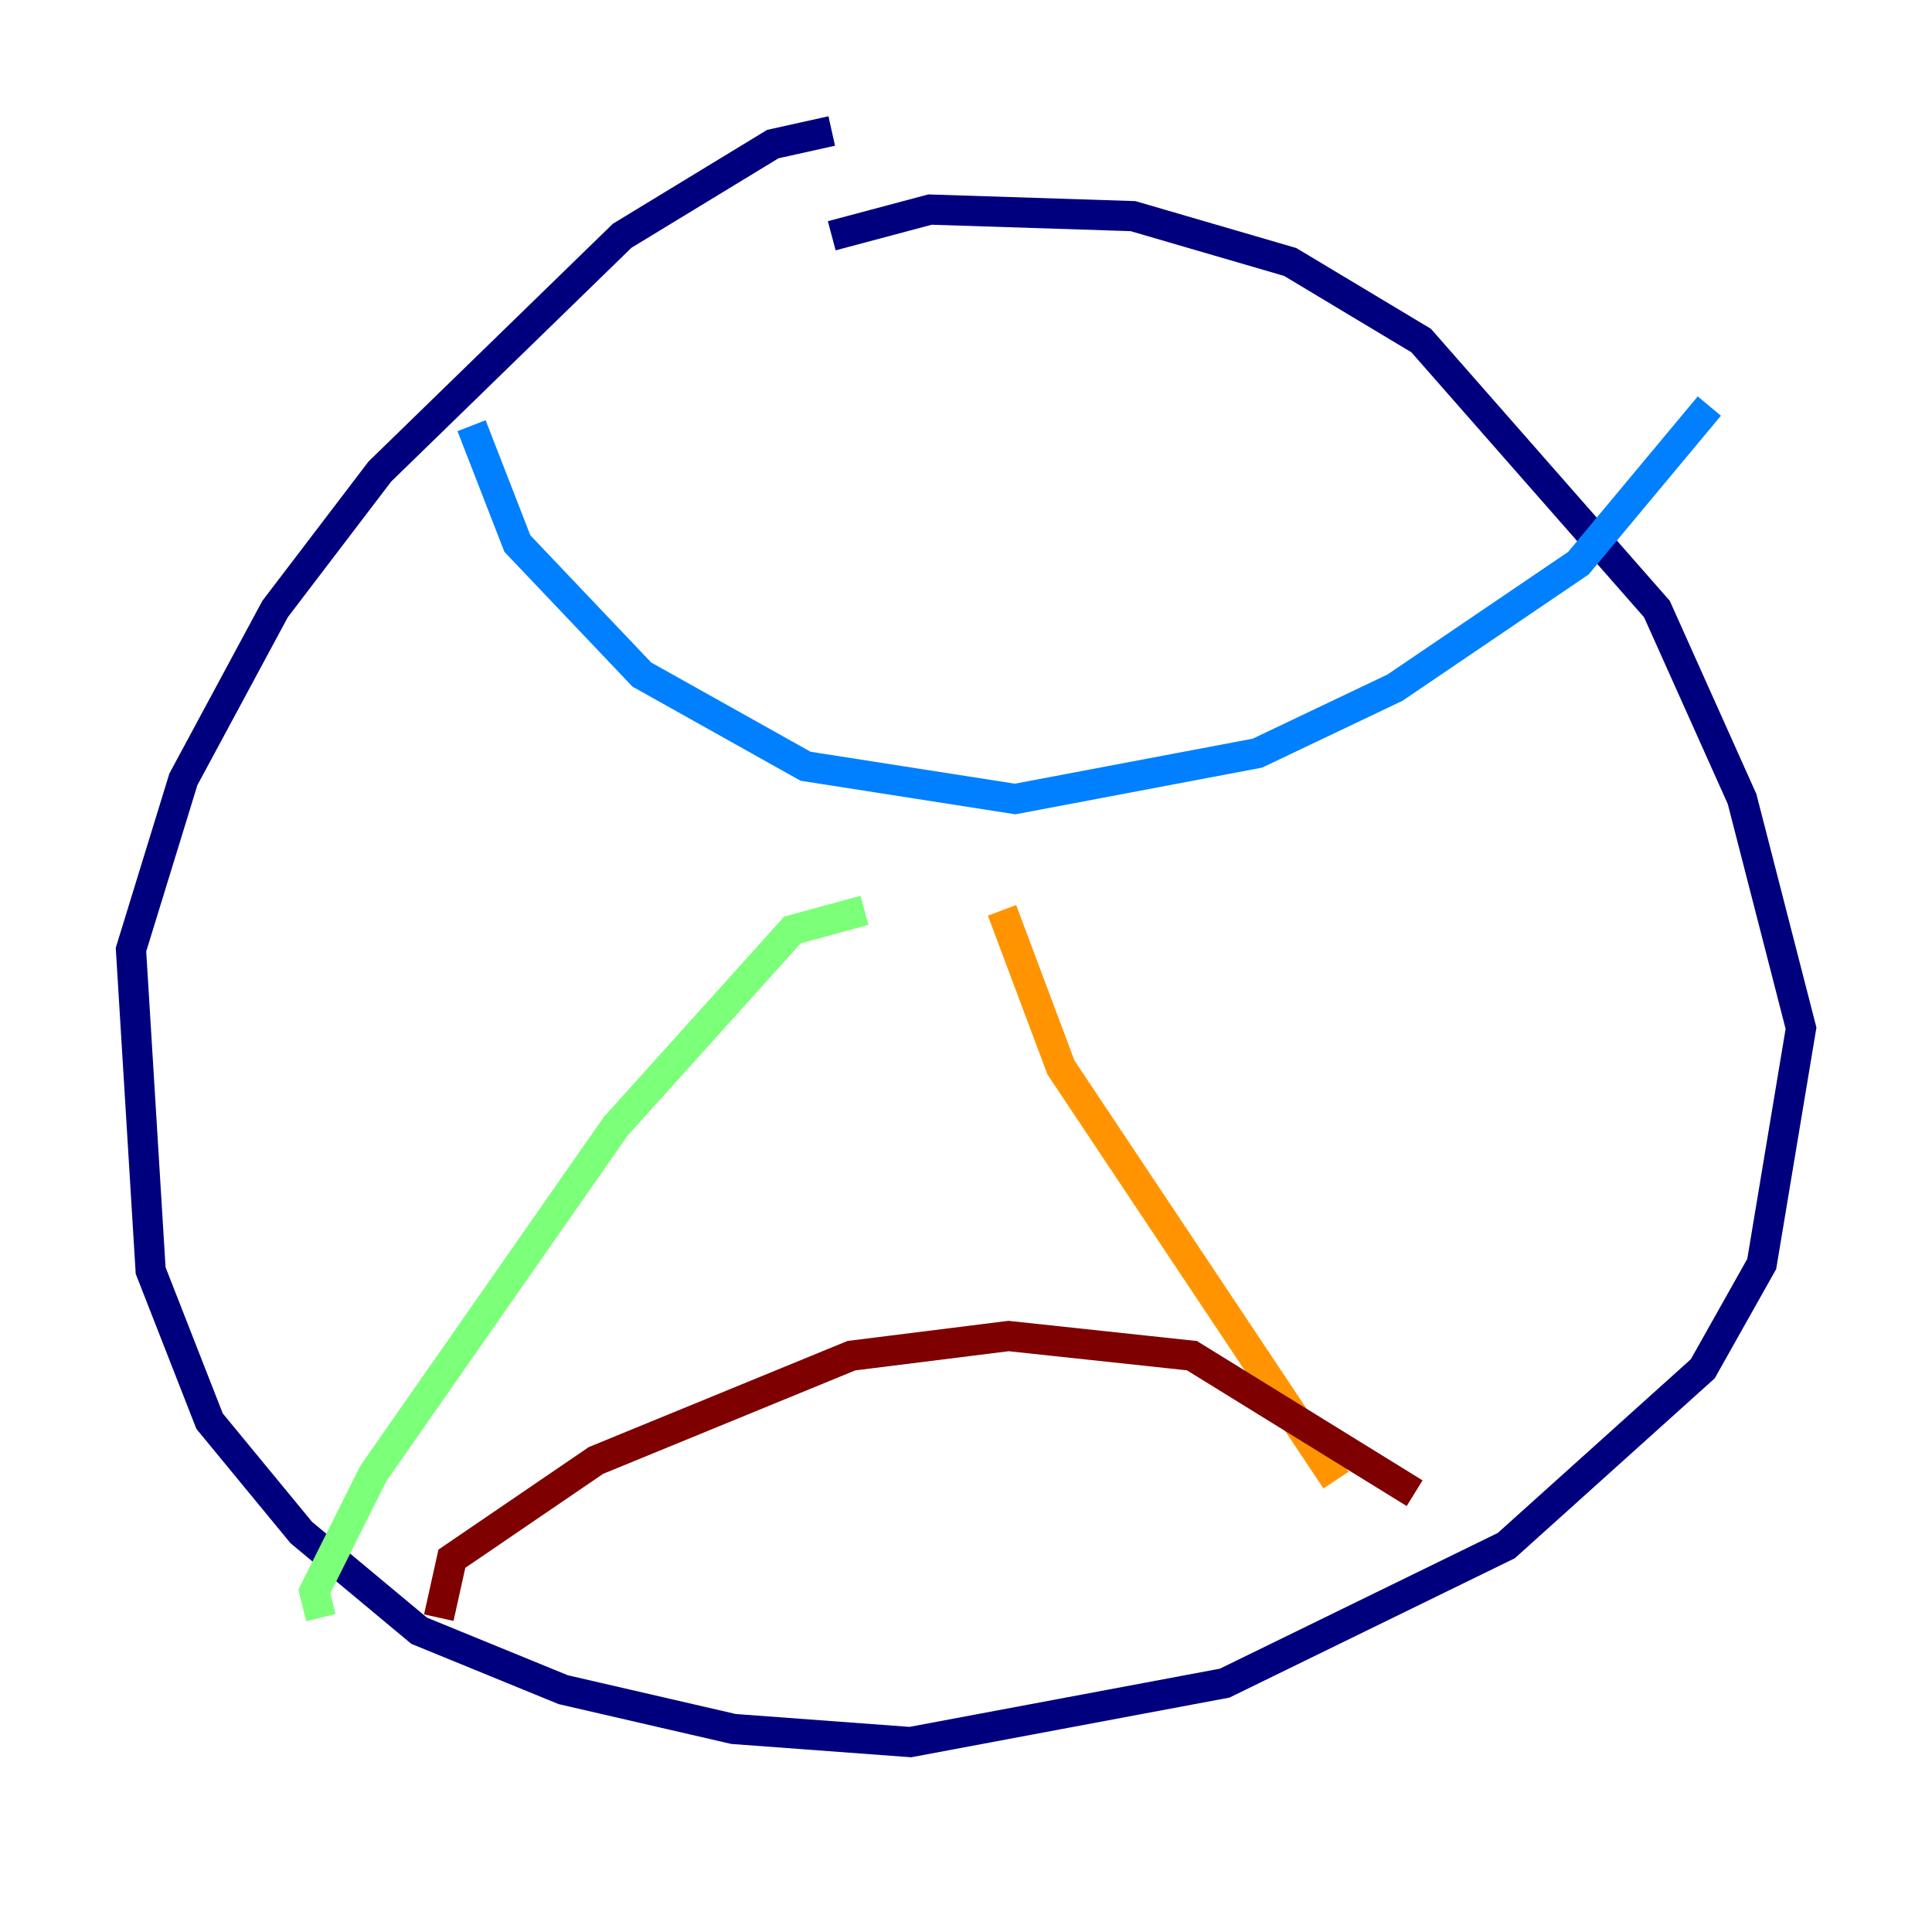 <?xml version="1.0" encoding="utf-8" ?>
<svg baseProfile="tiny" height="128" version="1.2" viewBox="0,0,128,128" width="128" xmlns="http://www.w3.org/2000/svg" xmlns:ev="http://www.w3.org/2001/xml-events" xmlns:xlink="http://www.w3.org/1999/xlink"><defs /><polyline fill="none" points="55.105,8.678 51.2,9.546 41.22,15.62 25.166,31.241 18.224,40.352 12.149,51.634 8.678,62.915 9.98,84.176 13.885,94.156 19.959,101.532 27.77,108.041 37.315,111.946 48.597,114.549 60.312,115.417 81.139,111.512 99.797,102.4 112.814,90.685 116.719,83.742 119.322,68.122 115.417,52.936 109.776,40.352 94.156,22.563 85.478,17.356 75.064,14.319 61.614,13.885 55.105,15.62" stroke="#00007f" stroke-width="2" /><polyline fill="none" points="31.241,28.203 34.278,36.014 42.522,44.691 53.37,50.766 67.254,52.936 83.308,49.898 92.42,45.559 104.57,37.315 113.248,26.902" stroke="#0080ff" stroke-width="2" /><polyline fill="none" points="57.275,60.312 52.502,61.614 40.786,74.63 24.732,97.627 20.827,105.437 21.261,107.173" stroke="#7cff79" stroke-width="2" /><polyline fill="none" points="66.386,60.312 70.291,70.725 88.515,98.061" stroke="#ff9400" stroke-width="2" /><polyline fill="none" points="29.071,107.173 29.939,103.268 39.485,96.759 56.407,89.817 66.82,88.515 78.969,89.817 93.722,98.929" stroke="#7f0000" stroke-width="2" /></svg>